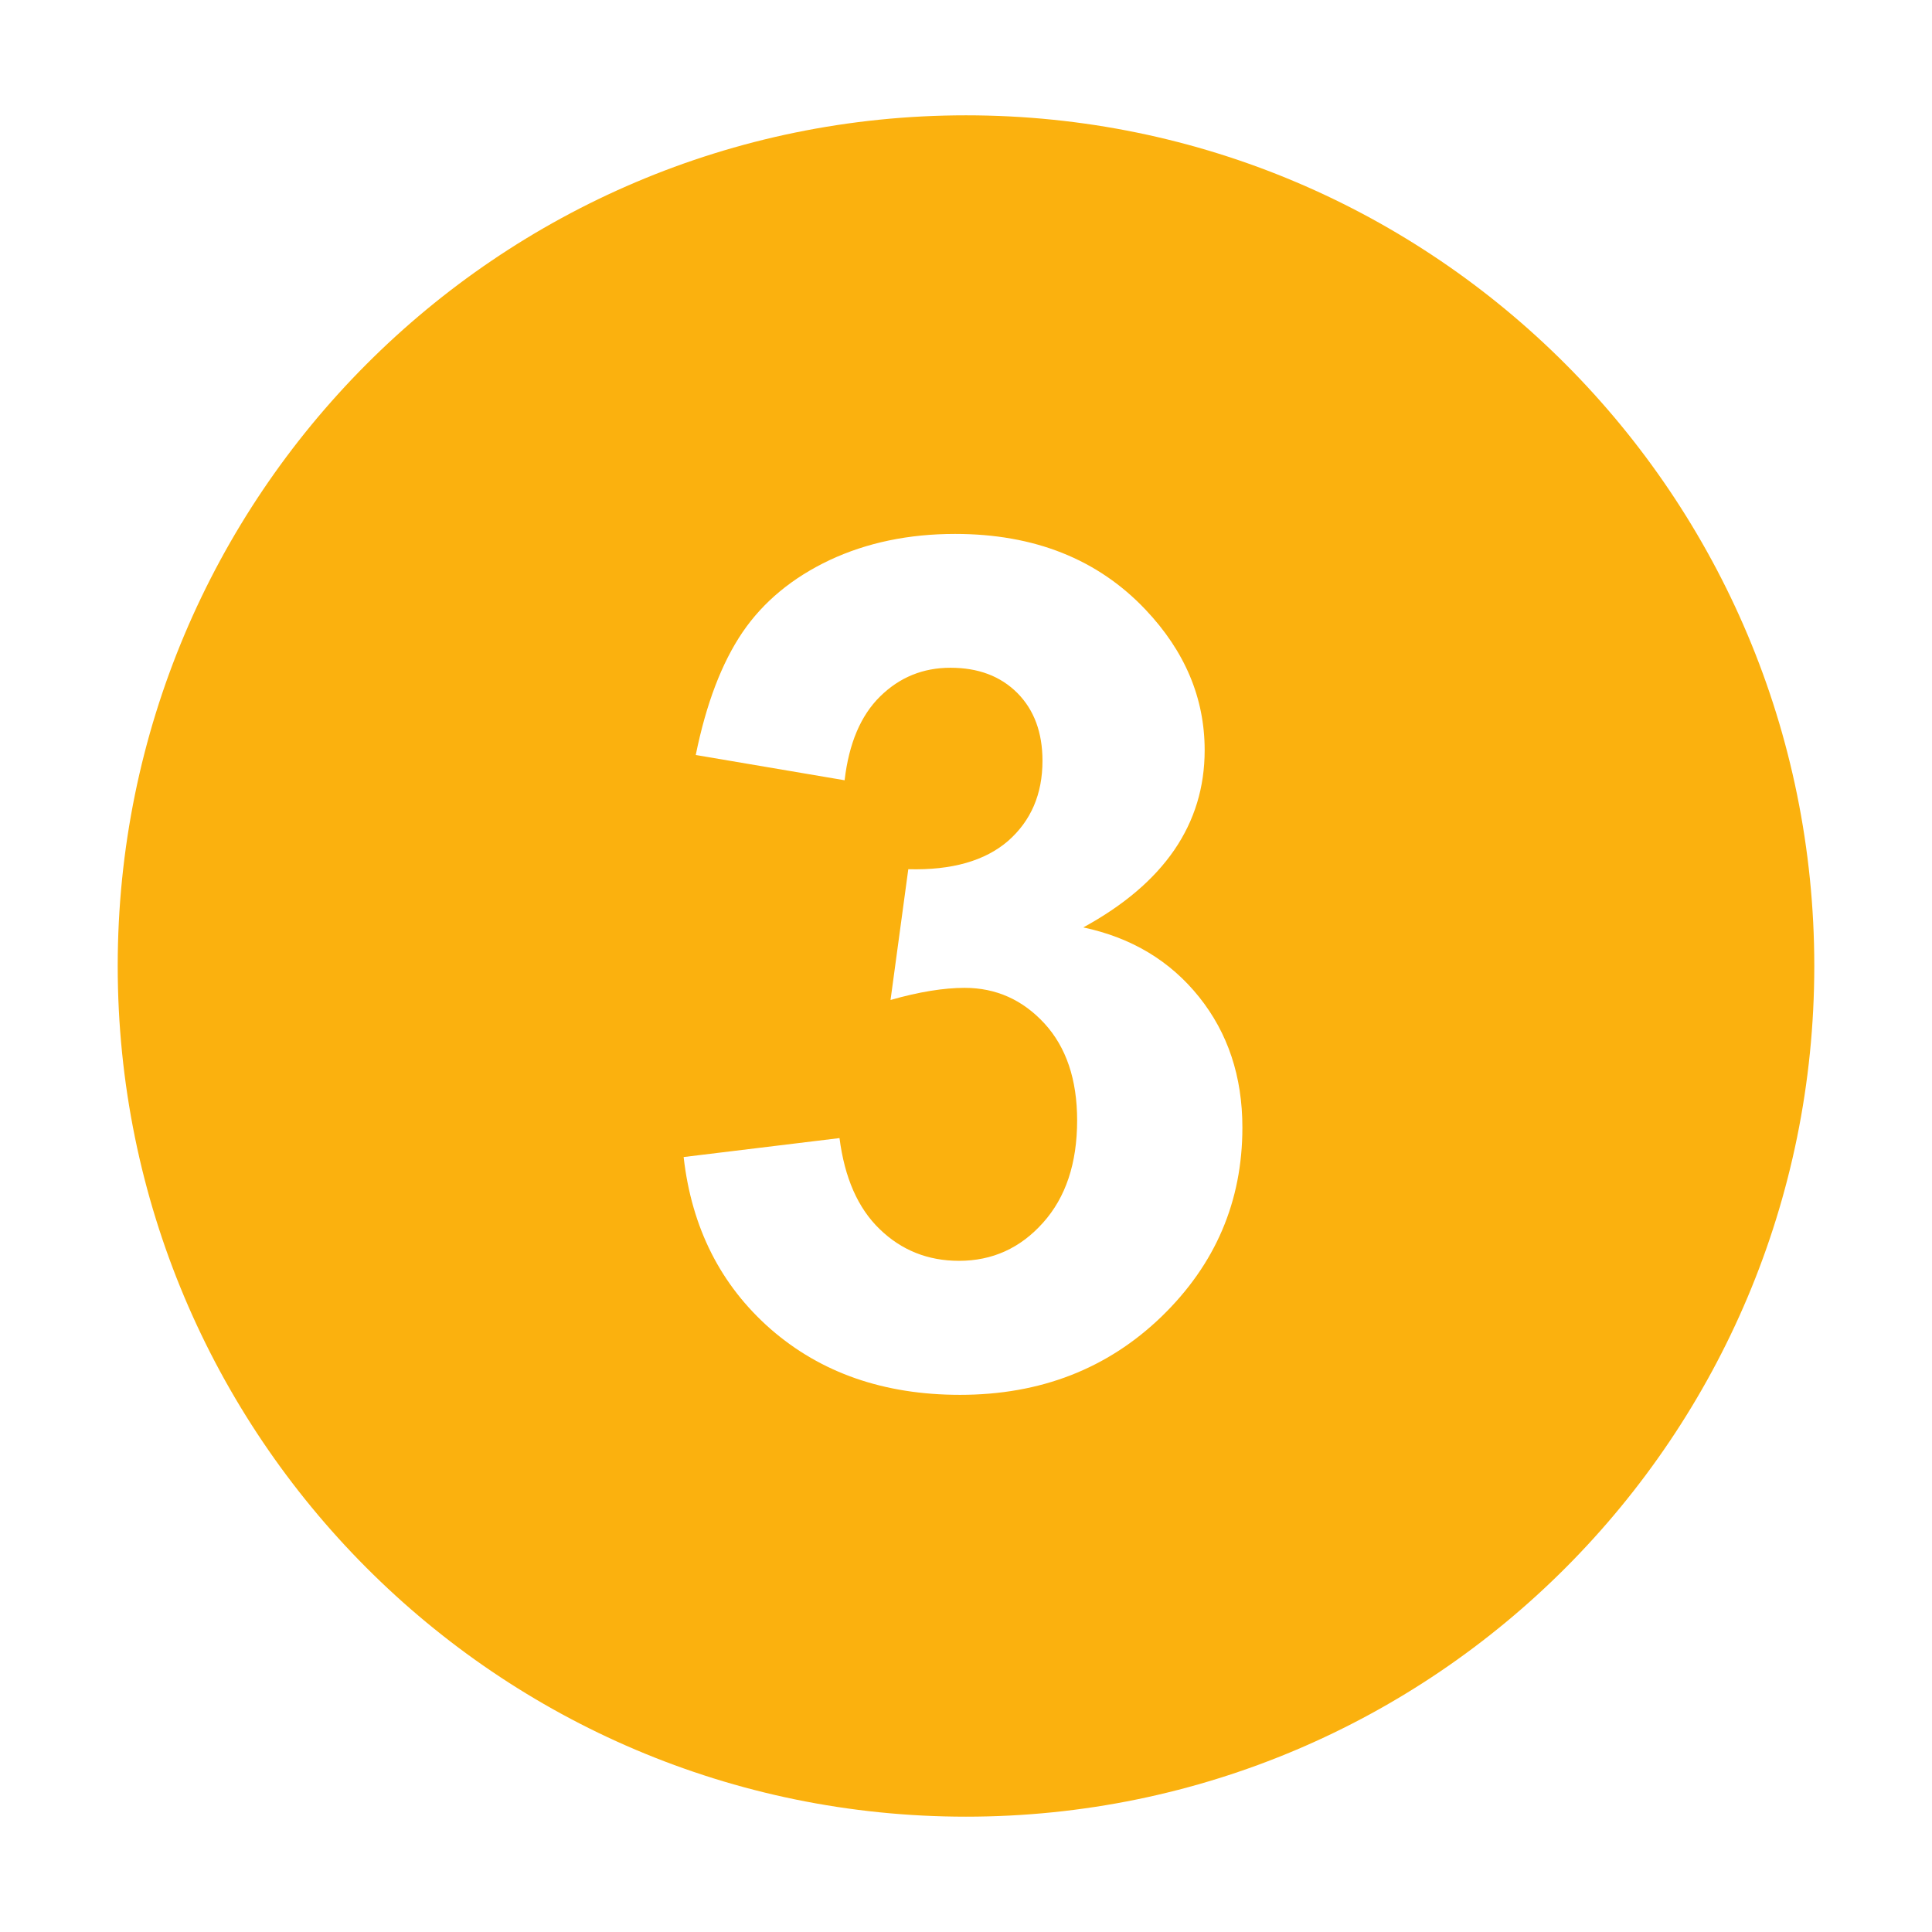 <?xml version="1.0" standalone="no"?><!DOCTYPE svg PUBLIC "-//W3C//DTD SVG 1.1//EN" "http://www.w3.org/Graphics/SVG/1.1/DTD/svg11.dtd"><svg class="icon" width="200px" height="200.00px" viewBox="0 0 1024 1024" version="1.1" xmlns="http://www.w3.org/2000/svg"><path d="M512 962.875c-248.284 0-449.61-201.867-449.61-450.876 0-249.008 201.326-450.876 449.61-450.876 248.375 0 449.61 201.867 449.61 450.876C961.61 761.009 760.375 962.875 512 962.875L512 962.875zM638.496 397.63c0-27.689-10.498-52.481-31.308-74.468-25.337-26.783-58.999-40.174-100.98-40.174-24.523 0-46.689 4.616-66.413 13.844-19.725 9.319-35.202 22.078-46.236 38.274-11.042 16.287-19.276 37.913-24.793 65.058l78.897 13.39c2.263-19.452 8.508-34.292 18.824-44.427 10.314-10.133 22.711-15.2 37.277-15.2 14.751 0 26.511 4.433 35.472 13.391 8.862 8.958 13.299 20.901 13.299 35.921 0 17.645-6.066 31.759-18.186 42.438-12.218 10.586-29.86 15.652-52.933 15.02l-9.413 69.311c15.204-4.345 28.322-6.425 39.273-6.425 16.648 0 30.766 6.334 42.344 18.913 11.494 12.575 17.282 29.678 17.282 51.302 0 22.801-6.057 40.898-18.096 54.289-12.03 13.481-26.874 20.178-44.516 20.178-16.467 0-30.494-5.611-41.981-16.74-11.585-11.128-18.645-27.235-21.354-48.318l-82.614 10.044c4.255 37.55 19.634 67.953 46.145 91.206 26.604 23.163 59.992 34.835 100.346 34.835 42.617 0 78.18-13.843 106.773-41.441 28.585-27.688 42.887-61.076 42.887-100.255 0-27.054-7.691-50.127-22.981-69.218-15.295-19.092-35.744-31.397-61.349-36.827C617.053 468.116 638.496 436.808 638.496 397.63L638.496 397.63z" fill="#fbb10e" /></svg>